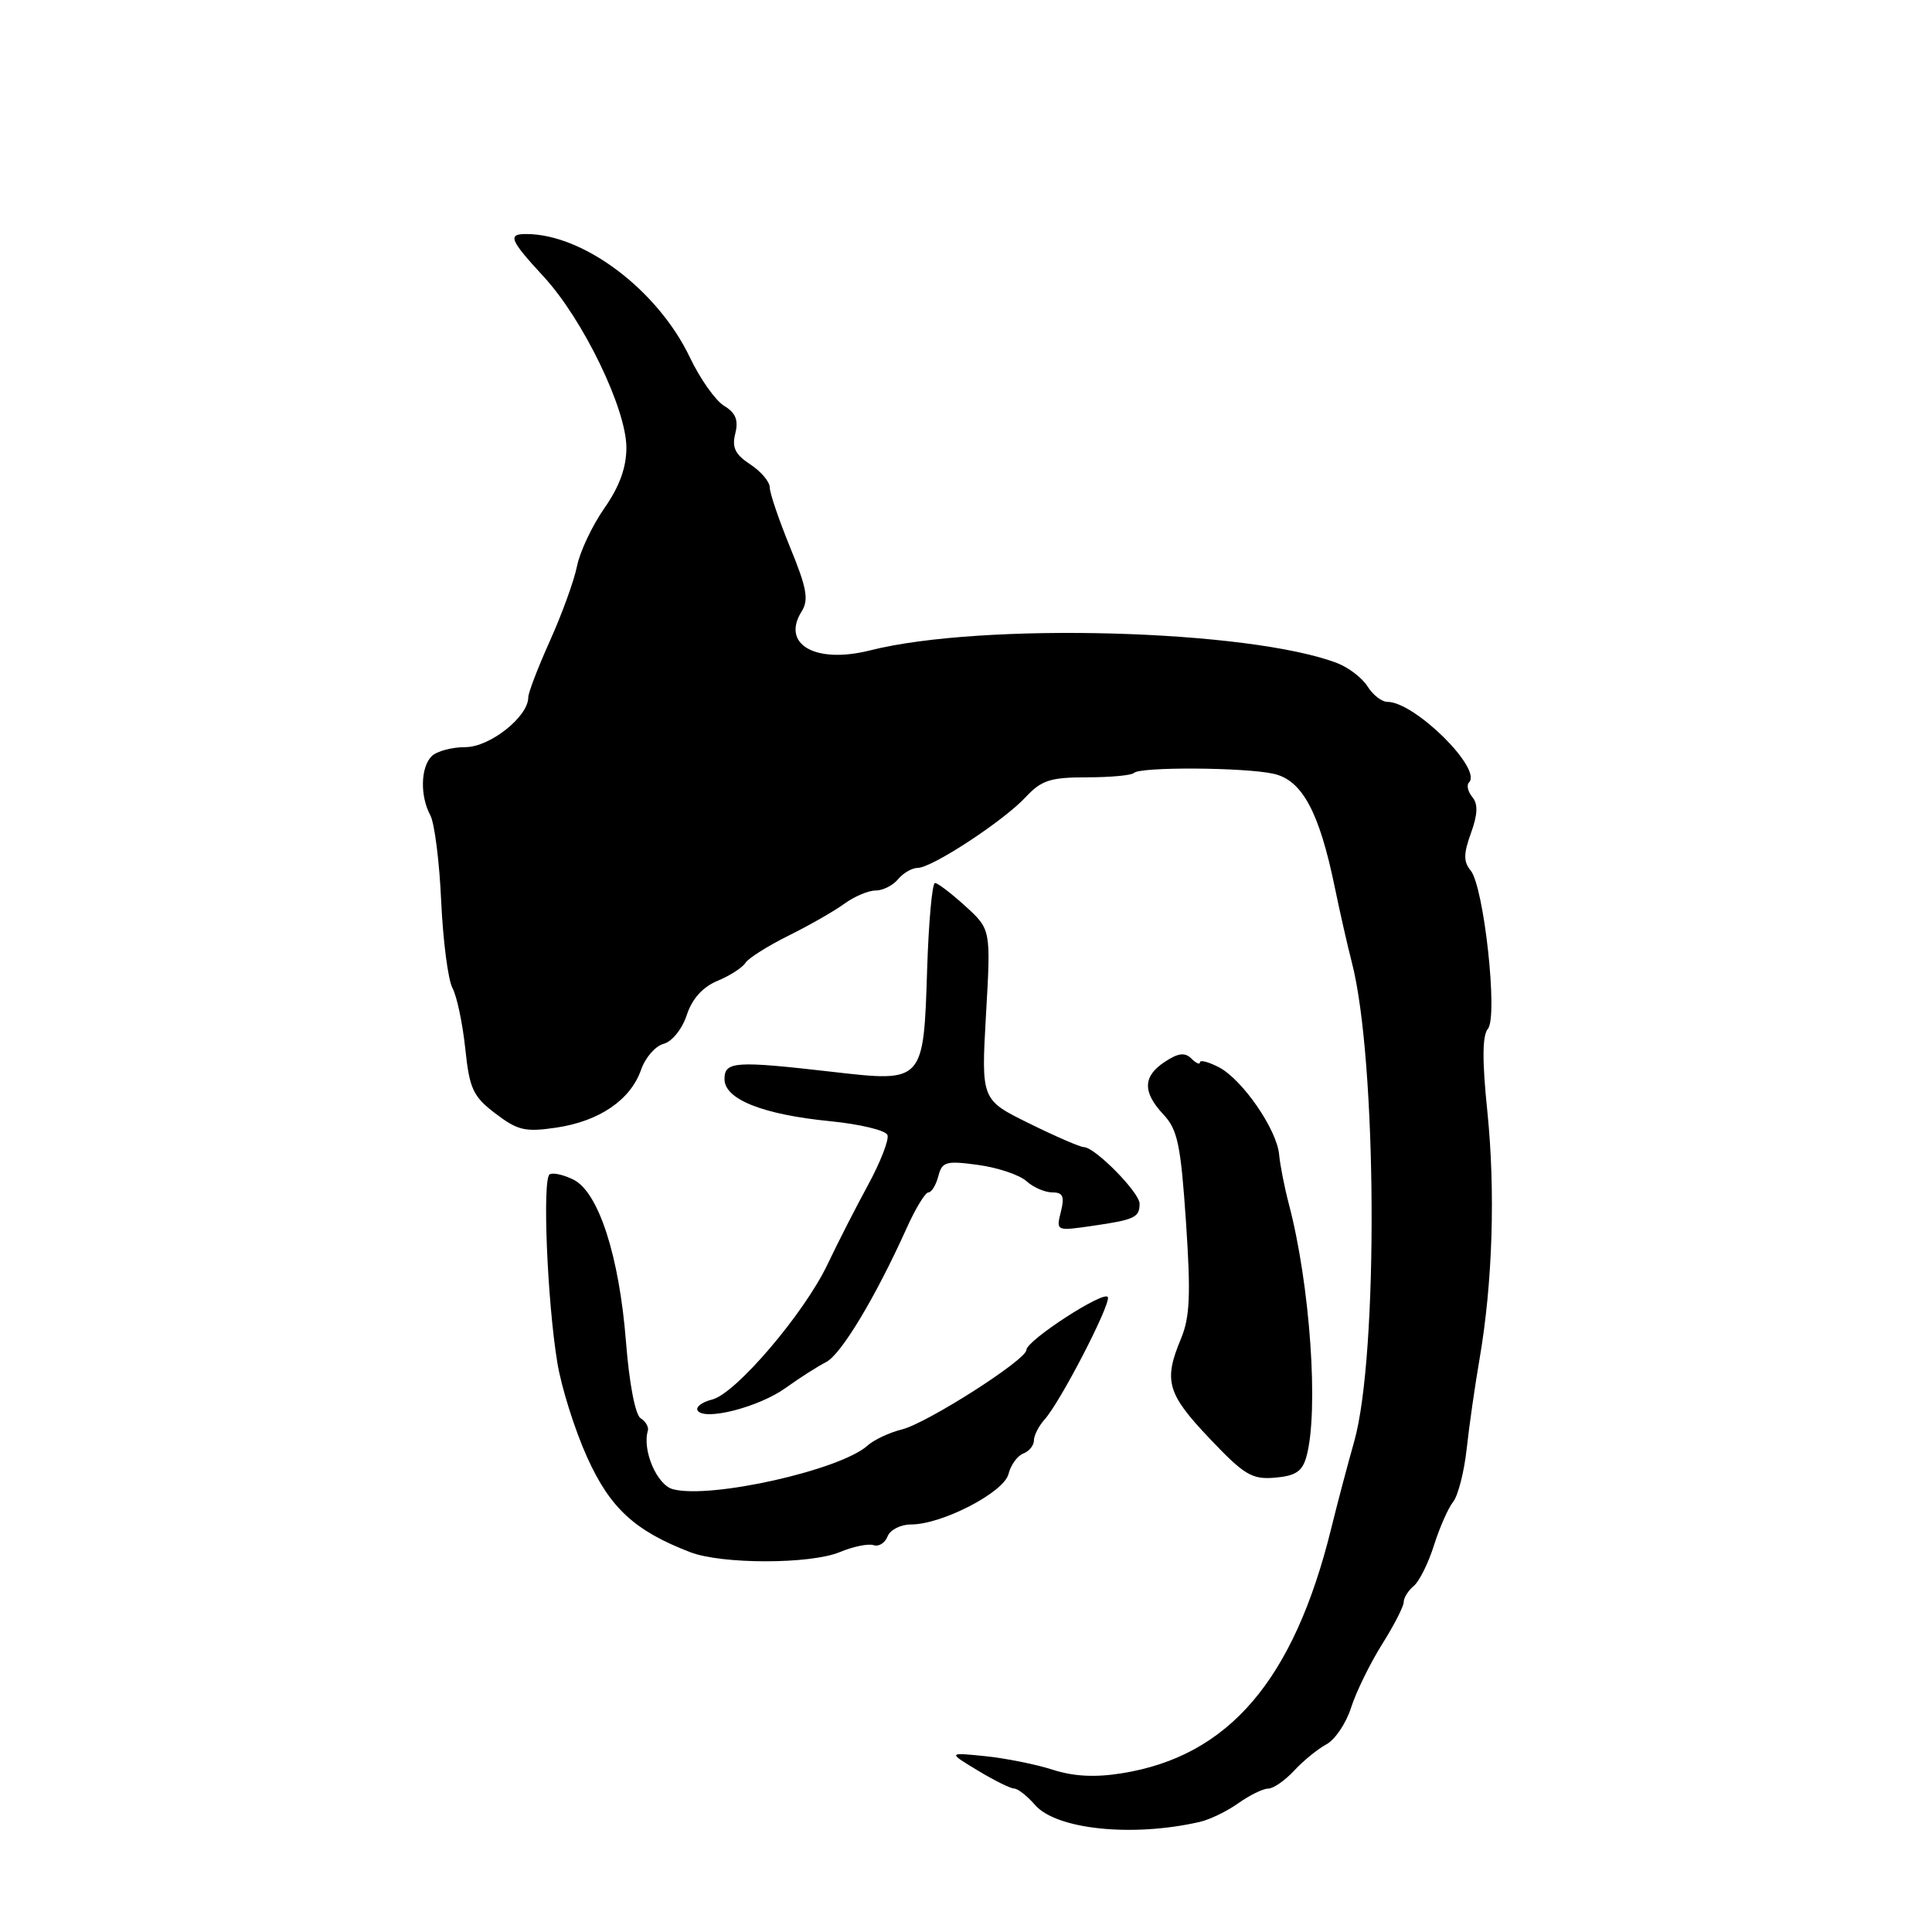 <?xml version="1.0" encoding="UTF-8" standalone="no"?>
<!DOCTYPE svg PUBLIC "-//W3C//DTD SVG 1.1//EN" "http://www.w3.org/Graphics/SVG/1.1/DTD/svg11.dtd" >
<svg xmlns="http://www.w3.org/2000/svg" xmlns:xlink="http://www.w3.org/1999/xlink" version="1.1" viewBox="0 0 256 256">
 <g >
 <path fill="currentColor"
d=" M 158.94 241.42 C 160.28 241.12 162.60 240.00 164.09 238.93 C 165.59 237.87 167.36 237.00 168.04 237.00 C 168.72 237.00 170.26 235.93 171.48 234.62 C 172.69 233.31 174.62 231.74 175.76 231.13 C 176.90 230.52 178.38 228.32 179.03 226.26 C 179.69 224.19 181.53 220.44 183.11 217.91 C 184.70 215.39 186.00 212.86 186.00 212.28 C 186.00 211.71 186.60 210.75 187.34 210.14 C 188.07 209.53 189.27 207.11 190.01 204.76 C 190.75 202.42 191.89 199.82 192.55 199.00 C 193.20 198.18 194.01 195.03 194.34 192.00 C 194.67 188.97 195.44 183.57 196.06 180.00 C 197.78 169.97 198.16 157.86 197.08 147.25 C 196.38 140.50 196.41 137.21 197.16 136.31 C 198.51 134.68 196.63 117.46 194.86 115.33 C 193.91 114.18 193.92 113.12 194.91 110.39 C 195.81 107.89 195.86 106.54 195.09 105.61 C 194.50 104.90 194.30 104.03 194.65 103.68 C 196.45 101.88 187.45 93.00 183.84 93.00 C 183.09 93.00 181.91 92.08 181.21 90.96 C 180.51 89.84 178.71 88.46 177.22 87.88 C 165.60 83.41 130.12 82.43 115.29 86.18 C 108.06 88.00 103.48 85.40 106.22 81.02 C 107.19 79.47 106.91 77.93 104.70 72.54 C 103.22 68.92 102.00 65.35 102.00 64.60 C 102.00 63.84 100.84 62.47 99.41 61.53 C 97.41 60.22 96.96 59.29 97.43 57.44 C 97.87 55.66 97.48 54.70 95.94 53.77 C 94.80 53.07 92.76 50.19 91.42 47.37 C 87.16 38.44 77.35 31.03 69.75 31.01 C 67.22 31.00 67.53 31.77 72.06 36.68 C 77.26 42.32 83.00 54.19 83.00 59.31 C 83.00 61.96 82.08 64.48 80.08 67.34 C 78.48 69.63 76.85 73.08 76.46 75.00 C 76.08 76.92 74.46 81.37 72.88 84.89 C 71.30 88.40 70.00 91.78 70.00 92.40 C 70.00 94.97 64.91 99.00 61.66 99.00 C 59.87 99.00 57.86 99.54 57.20 100.20 C 55.73 101.67 55.64 105.47 57.02 108.03 C 57.58 109.08 58.23 114.21 58.46 119.43 C 58.70 124.65 59.37 129.82 59.95 130.91 C 60.54 132.01 61.30 135.62 61.65 138.94 C 62.21 144.28 62.67 145.28 65.65 147.55 C 68.61 149.80 69.60 150.03 73.75 149.41 C 79.43 148.56 83.55 145.74 84.94 141.76 C 85.50 140.14 86.85 138.59 87.94 138.31 C 89.05 138.02 90.39 136.35 91.00 134.50 C 91.71 132.34 93.11 130.78 95.07 129.97 C 96.71 129.29 98.37 128.22 98.77 127.59 C 99.17 126.96 101.75 125.34 104.50 123.97 C 107.25 122.61 110.57 120.71 111.88 119.75 C 113.20 118.79 115.05 118.00 116.01 118.00 C 116.97 118.00 118.32 117.33 119.00 116.50 C 119.68 115.68 120.86 115.00 121.60 115.00 C 123.49 115.00 132.99 108.77 135.92 105.61 C 137.99 103.39 139.19 103.00 144.01 103.00 C 147.12 103.00 149.93 102.74 150.25 102.42 C 151.08 101.59 164.88 101.67 168.76 102.53 C 172.53 103.37 174.80 107.56 176.85 117.50 C 177.53 120.80 178.55 125.30 179.12 127.50 C 182.47 140.39 182.66 179.62 179.44 191.00 C 178.58 194.03 177.21 199.20 176.40 202.50 C 171.44 222.63 162.82 232.71 148.64 234.97 C 145.11 235.54 142.25 235.39 139.50 234.50 C 137.30 233.79 133.27 232.98 130.54 232.70 C 125.59 232.20 125.59 232.20 129.54 234.59 C 131.72 235.91 133.90 236.99 134.38 236.99 C 134.87 237.00 136.11 237.97 137.14 239.16 C 139.96 242.41 150.01 243.46 158.94 241.42 Z  M 111.28 205.66 C 113.05 204.92 115.06 204.51 115.75 204.74 C 116.44 204.98 117.27 204.45 117.61 203.58 C 117.94 202.71 119.34 202.00 120.72 202.00 C 124.82 202.00 133.01 197.76 133.63 195.32 C 133.93 194.12 134.81 192.90 135.59 192.60 C 136.37 192.31 137.00 191.52 137.00 190.86 C 137.00 190.20 137.64 188.95 138.42 188.08 C 140.52 185.74 147.14 172.93 146.80 171.89 C 146.45 170.85 136.00 177.62 136.00 178.88 C 136.00 180.18 122.83 188.59 119.50 189.41 C 117.85 189.82 115.80 190.78 114.95 191.55 C 111.35 194.79 94.18 198.65 89.17 197.33 C 87.06 196.78 85.08 192.19 85.84 189.59 C 85.99 189.09 85.56 188.35 84.89 187.93 C 84.18 187.49 83.38 183.34 82.95 177.84 C 82.06 166.46 79.32 157.97 75.99 156.31 C 74.68 155.66 73.26 155.34 72.83 155.61 C 71.85 156.21 72.51 172.37 73.84 180.50 C 74.37 183.80 76.16 189.47 77.80 193.10 C 80.85 199.84 84.10 202.84 91.45 205.67 C 95.65 207.29 107.38 207.28 111.28 205.66 Z  M 173.11 193.00 C 174.77 186.99 173.60 170.21 170.77 159.50 C 170.19 157.30 169.62 154.37 169.49 152.99 C 169.20 149.67 164.62 143.03 161.50 141.41 C 160.12 140.70 159.00 140.41 159.00 140.76 C 159.00 141.11 158.49 140.89 157.87 140.27 C 157.02 139.42 156.13 139.52 154.37 140.68 C 151.42 142.61 151.37 144.70 154.17 147.69 C 156.04 149.67 156.46 151.71 157.15 161.93 C 157.80 171.57 157.67 174.54 156.48 177.40 C 154.16 182.95 154.64 184.66 160.24 190.57 C 164.88 195.46 165.88 196.06 168.95 195.80 C 171.68 195.56 172.57 194.97 173.11 193.00 Z  M 104.10 183.91 C 105.95 182.58 108.36 181.04 109.47 180.48 C 111.46 179.46 116.01 171.89 120.13 162.75 C 121.30 160.14 122.60 158.00 123.02 158.00 C 123.43 158.00 124.02 157.04 124.33 155.86 C 124.83 153.92 125.35 153.78 129.62 154.36 C 132.22 154.72 135.10 155.68 136.01 156.51 C 136.91 157.33 138.46 158.00 139.44 158.00 C 140.85 158.00 141.08 158.53 140.57 160.57 C 139.93 163.12 139.95 163.13 144.71 162.44 C 150.37 161.62 151.00 161.32 151.00 159.49 C 151.00 158.01 145.09 152.01 143.62 152.00 C 143.14 152.00 139.88 150.59 136.38 148.86 C 130.01 145.73 130.01 145.73 130.65 134.44 C 131.30 123.16 131.30 123.16 127.93 120.08 C 126.07 118.39 124.25 117.00 123.89 117.00 C 123.52 117.00 123.05 122.16 122.85 128.47 C 122.38 143.40 122.37 143.41 110.43 142.04 C 97.37 140.54 96.00 140.63 96.00 142.99 C 96.00 145.67 101.09 147.69 110.05 148.57 C 113.97 148.96 117.36 149.78 117.59 150.39 C 117.83 151.00 116.67 153.97 115.03 157.00 C 113.38 160.03 110.97 164.75 109.67 167.50 C 106.58 174.01 97.51 184.65 94.38 185.44 C 93.02 185.78 92.15 186.44 92.44 186.90 C 93.31 188.31 100.55 186.46 104.10 183.91 Z "/>
</g>
</svg>